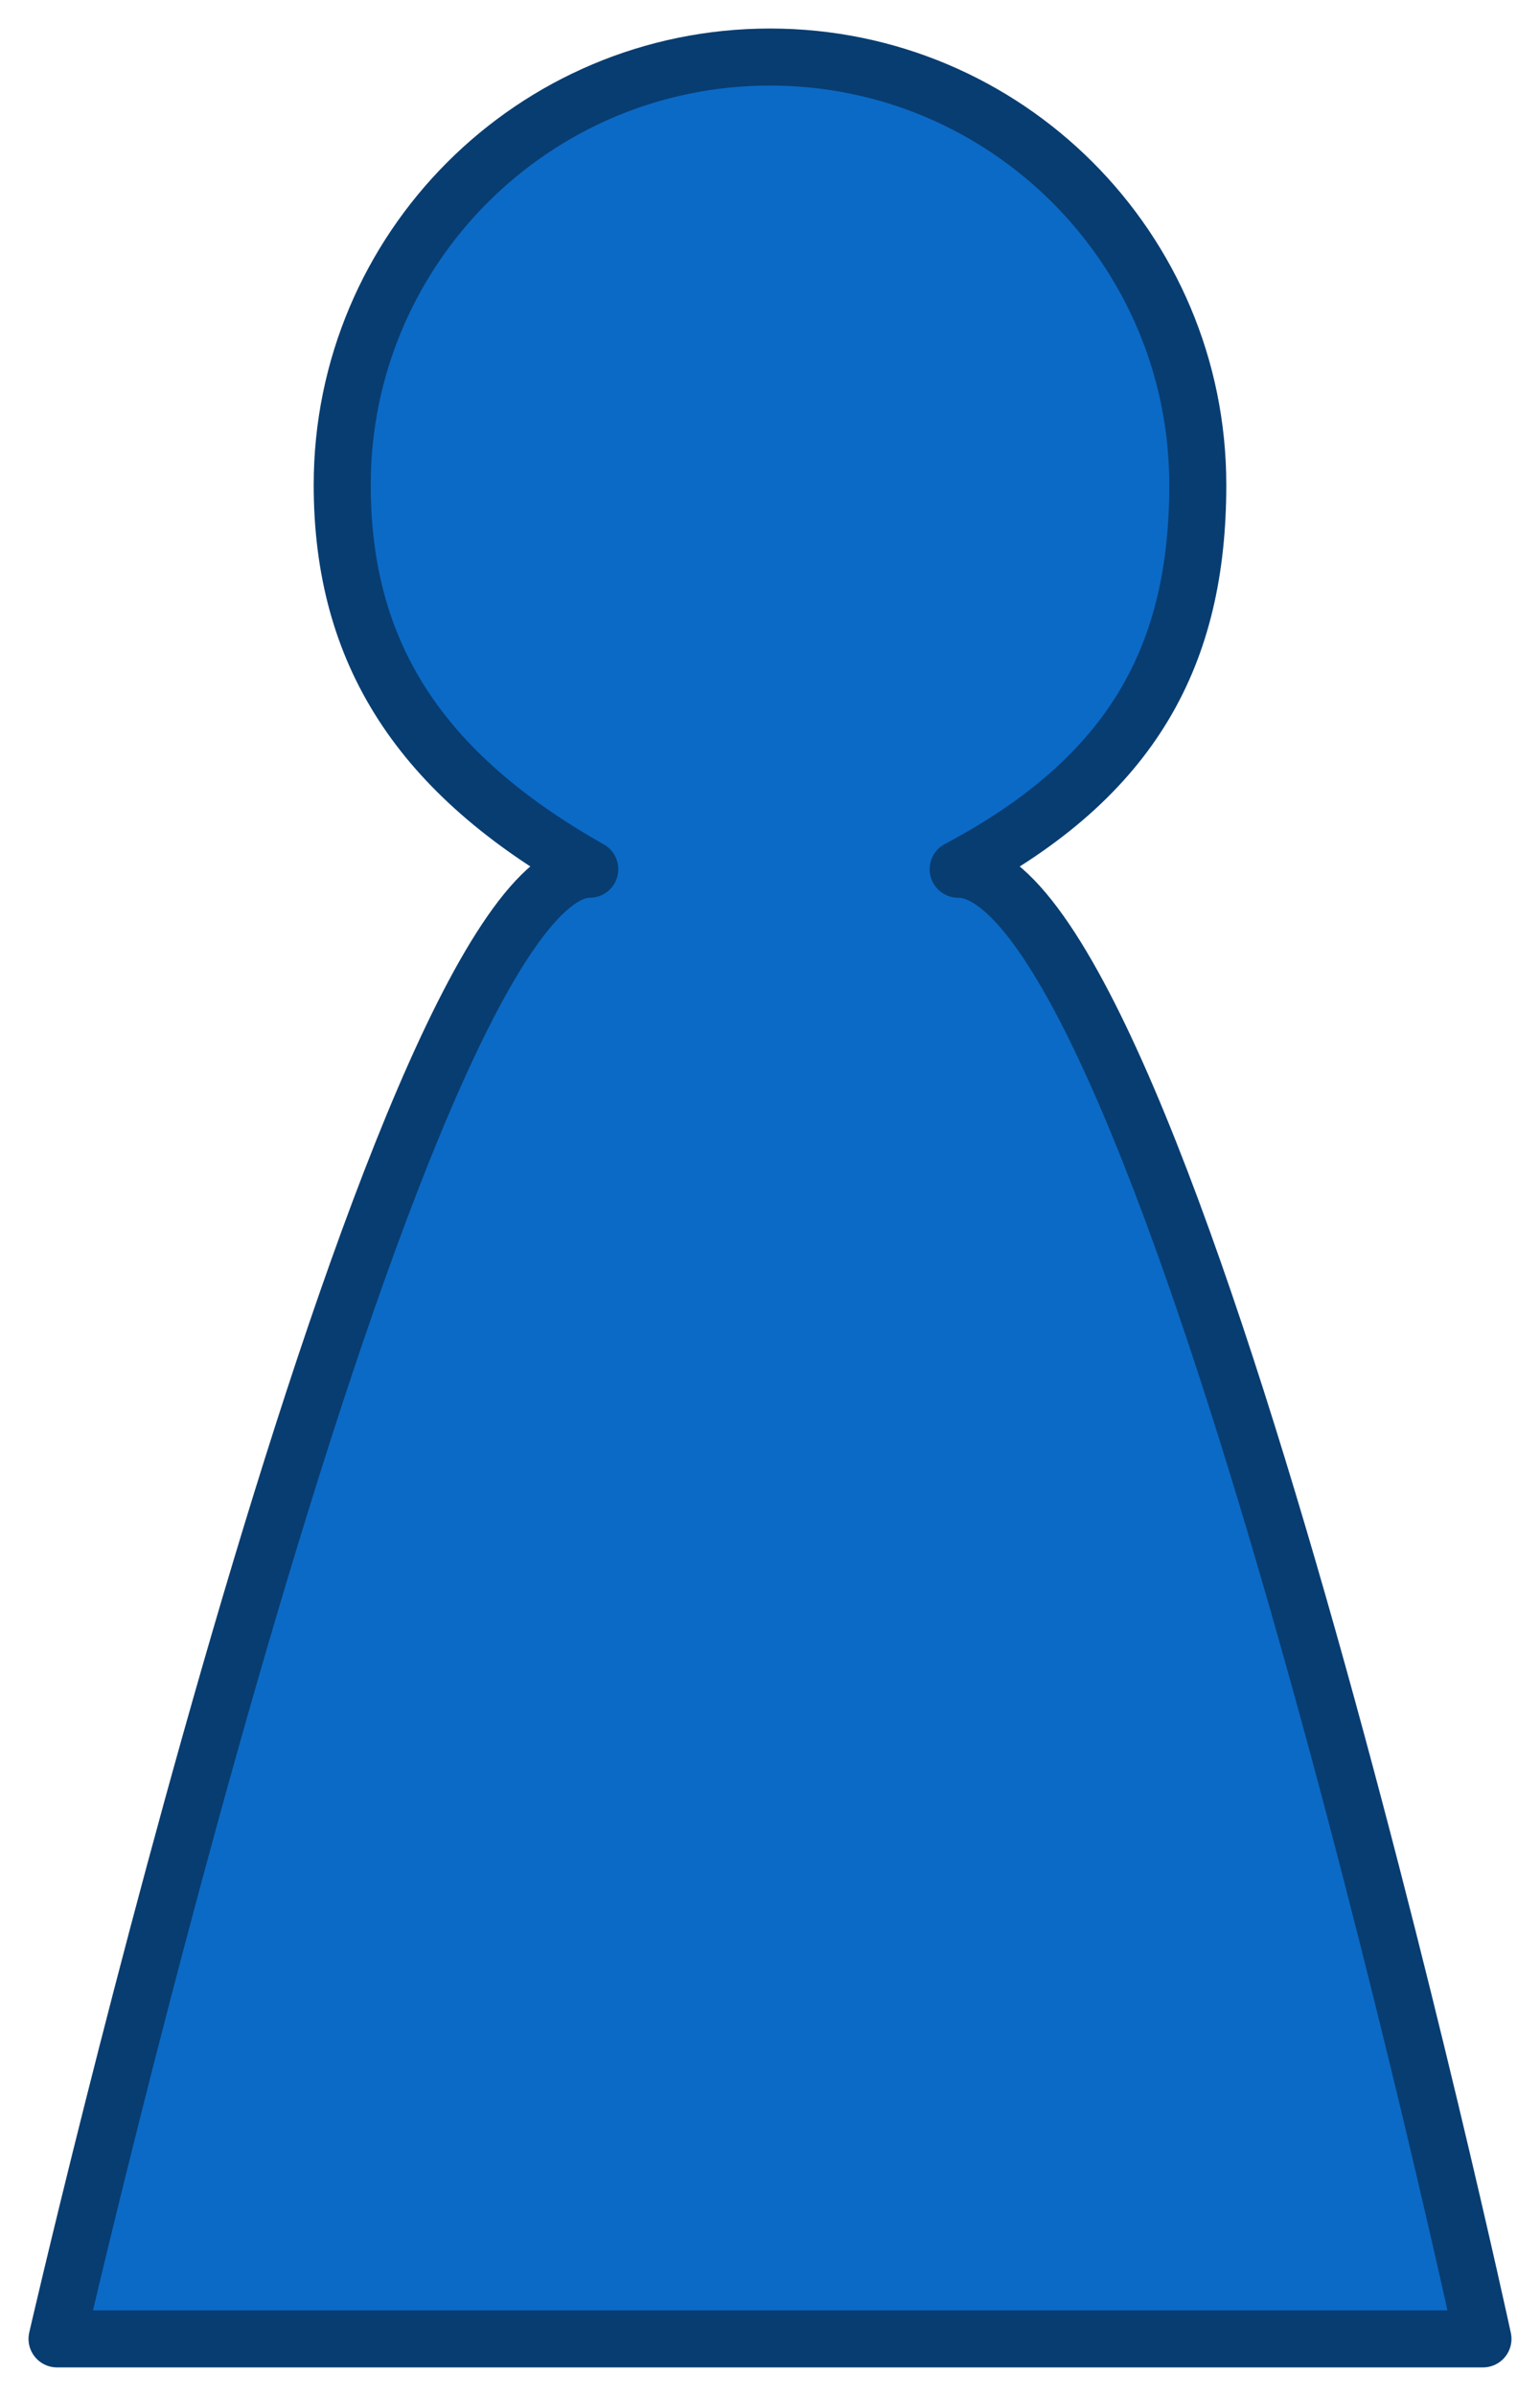 <?xml version="1.0" encoding="UTF-8" standalone="no"?>
<svg width="108px" height="168px" viewBox="0 0 108 168" version="1.1" xmlns="http://www.w3.org/2000/svg" xmlns:xlink="http://www.w3.org/1999/xlink" xmlns:sketch="http://www.bohemiancoding.com/sketch/ns">
    <!-- Generator: Sketch 3.1.1 (8761) - http://www.bohemiancoding.com/sketch -->
    <title>nim</title>
    <desc>Created with Sketch.</desc>
    <defs></defs>
    <g id="Page-1" stroke="none" stroke-width="1" fill="none" fill-rule="evenodd" sketch:type="MSPage">
        <path d="M104,164 L4,164 C4,164 27.683,60.949 41.361,60.949 C29.475,54.241 24,45.834 24,34 C24,17.431 37.431,4 54,4 C70.569,4 84,17.431 84,34 C84,45.834 79.528,54.419 67.196,60.949 C81.736,60.949 104,164 104,164 Z" id="nim" stroke="#083D71" stroke-width="4" stroke-linejoin="round" fill="#0B6AC6" sketch:type="MSShapeGroup"></path>
    </g>
</svg>
